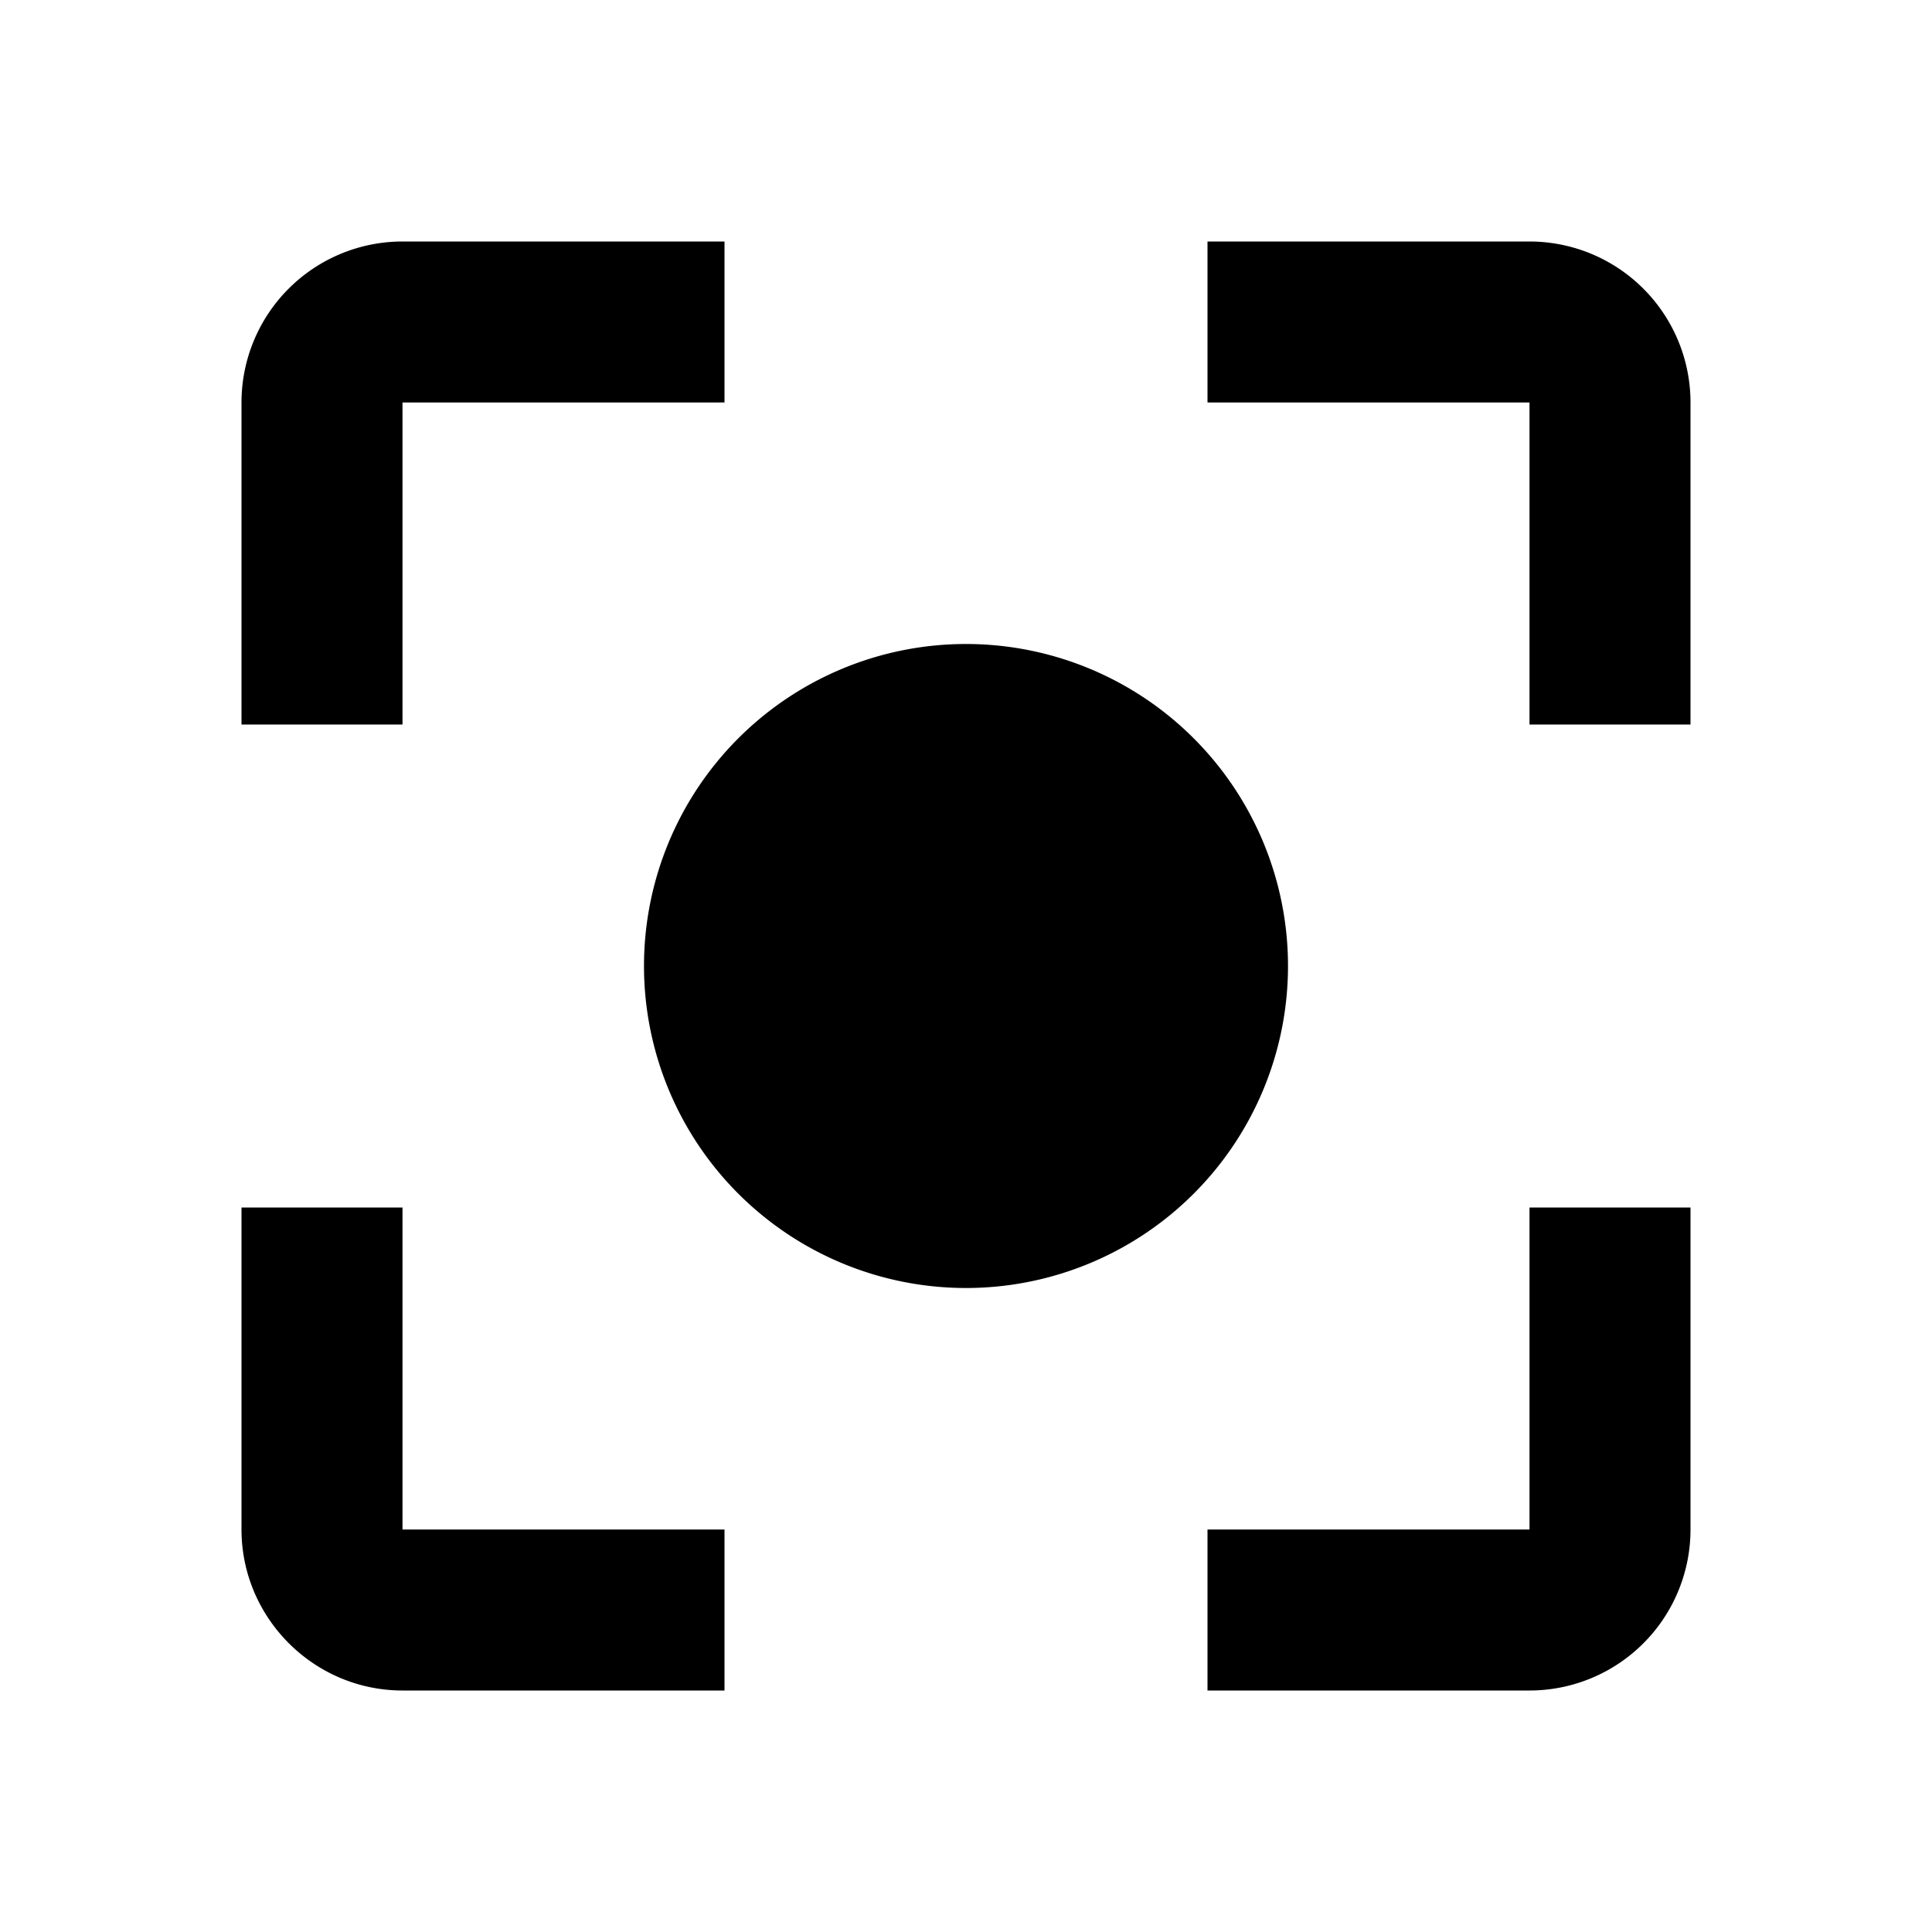 <svg xmlns="http://www.w3.org/2000/svg" data-license="Apache License 2.0" data-source="Material Design" viewBox="0 0 24 24">
  <path fill="none" d="M0 0h24v24H0z"/>
  <path d="M12 8a4 4 0 1 0 0 8 4 4 0 0 0 0-8zm-7 7H3v4c0 1.1.9 2 2 2h4v-2H5v-4zM5 5h4V3H5a2 2 0 0 0-2 2v4h2V5zm14-2h-4v2h4v4h2V5a2 2 0 0 0-2-2zm0 16h-4v2h4a2 2 0 0 0 2-2v-4h-2v4z"/>
</svg>
